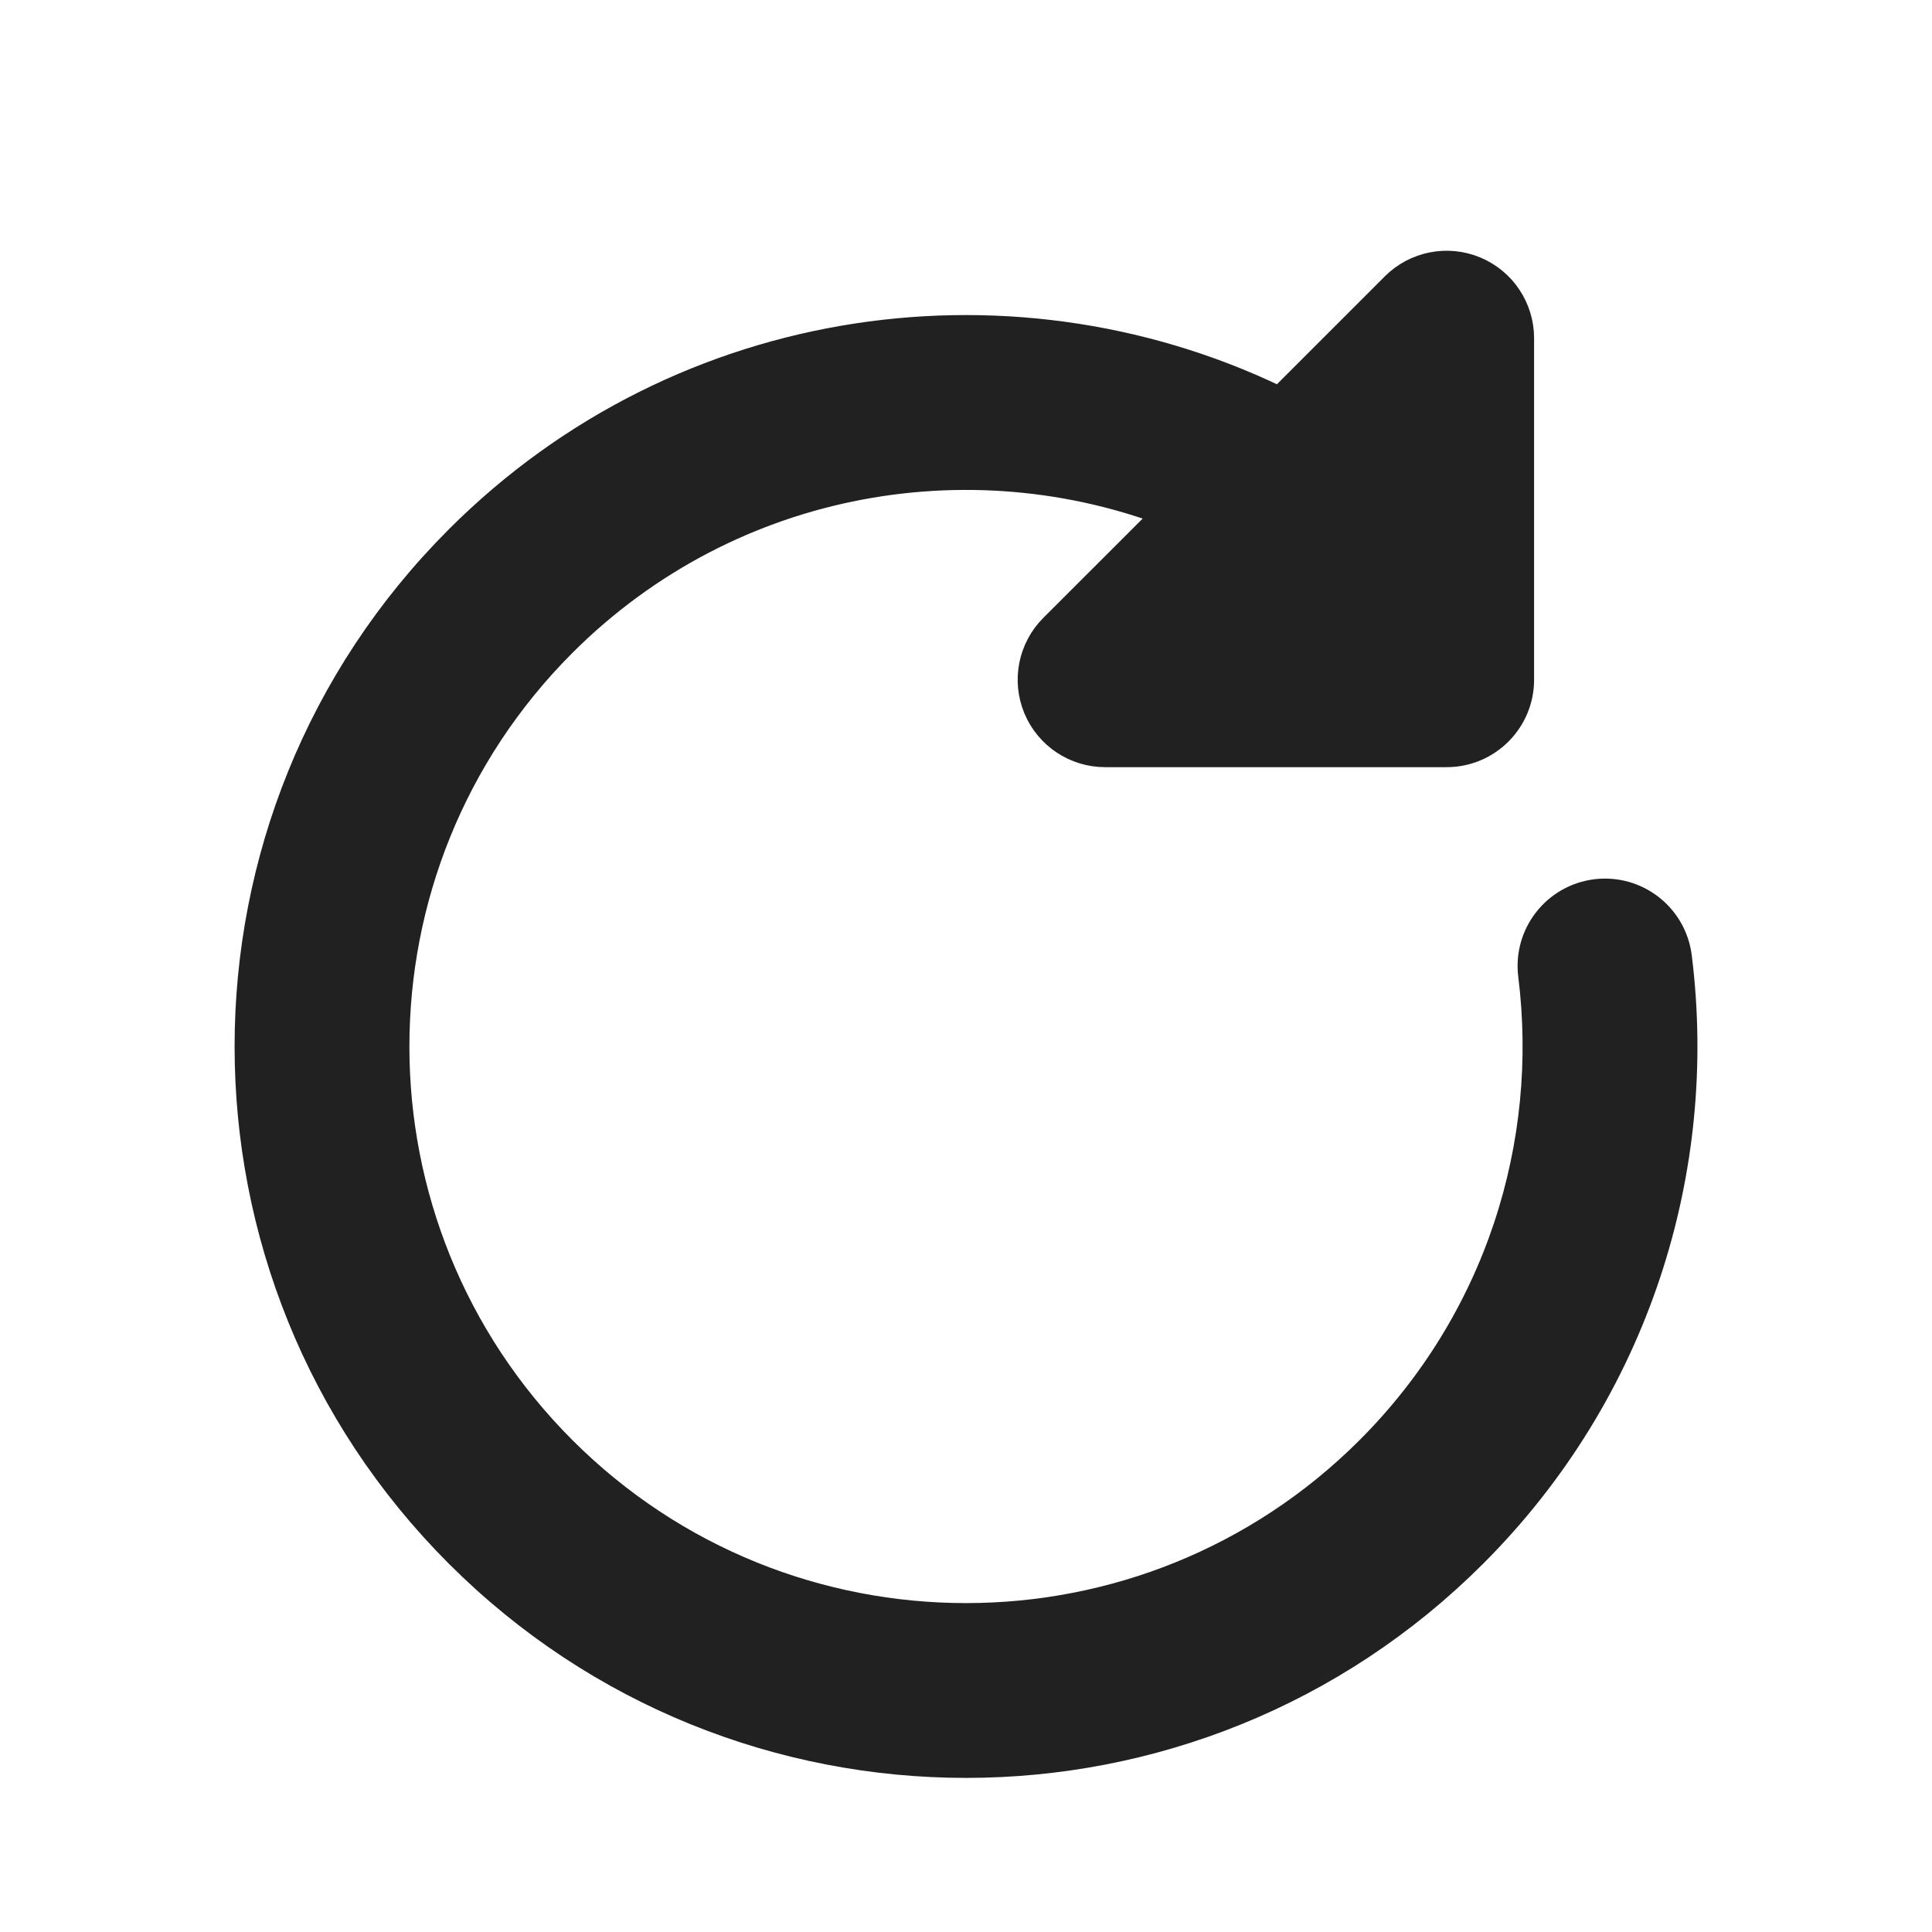 <!DOCTYPE svg PUBLIC "-//W3C//DTD SVG 1.1//EN" "http://www.w3.org/Graphics/SVG/1.1/DTD/svg11.dtd">
<!-- Uploaded to: SVG Repo, www.svgrepo.com, Transformed by: SVG Repo Mixer Tools -->
<svg width="83px" height="83px" viewBox="0 0 24.00 24.00" fill="none" xmlns="http://www.w3.org/2000/svg" stroke="#212121" stroke-width="0.672" transform="matrix(1, 0, 0, 1, 0, 0)rotate(0)">
<g id="SVGRepo_bgCarrier" stroke-width="0"/>
<g id="SVGRepo_tracerCarrier" stroke-linecap="round" stroke-linejoin="round" stroke="#CCCCCC" stroke-width="0.048"/>
<g id="SVGRepo_iconCarrier"> <path d="M18.258 3.508C18.538 3.624 18.721 3.898 18.721 4.201V8.444C18.721 8.858 18.385 9.194 17.971 9.194H13.728C13.425 9.194 13.151 9.011 13.035 8.731C12.919 8.451 12.983 8.128 13.198 7.913L14.801 6.311C12.167 5.209 9.016 5.731 6.873 7.873C4.042 10.705 4.042 15.295 6.873 18.127C9.705 20.958 14.295 20.958 17.127 18.127C18.773 16.48 19.462 14.24 19.194 12.094C19.142 11.683 19.433 11.308 19.845 11.256C20.256 11.205 20.63 11.496 20.682 11.907C21.006 14.493 20.175 17.2 18.187 19.187C14.77 22.604 9.23 22.604 5.813 19.187C2.396 15.77 2.396 10.23 5.813 6.813C8.551 4.074 12.652 3.531 15.931 5.18L17.44 3.671C17.655 3.456 17.977 3.392 18.258 3.508Z" fill="#212121"/> </g>
</svg>